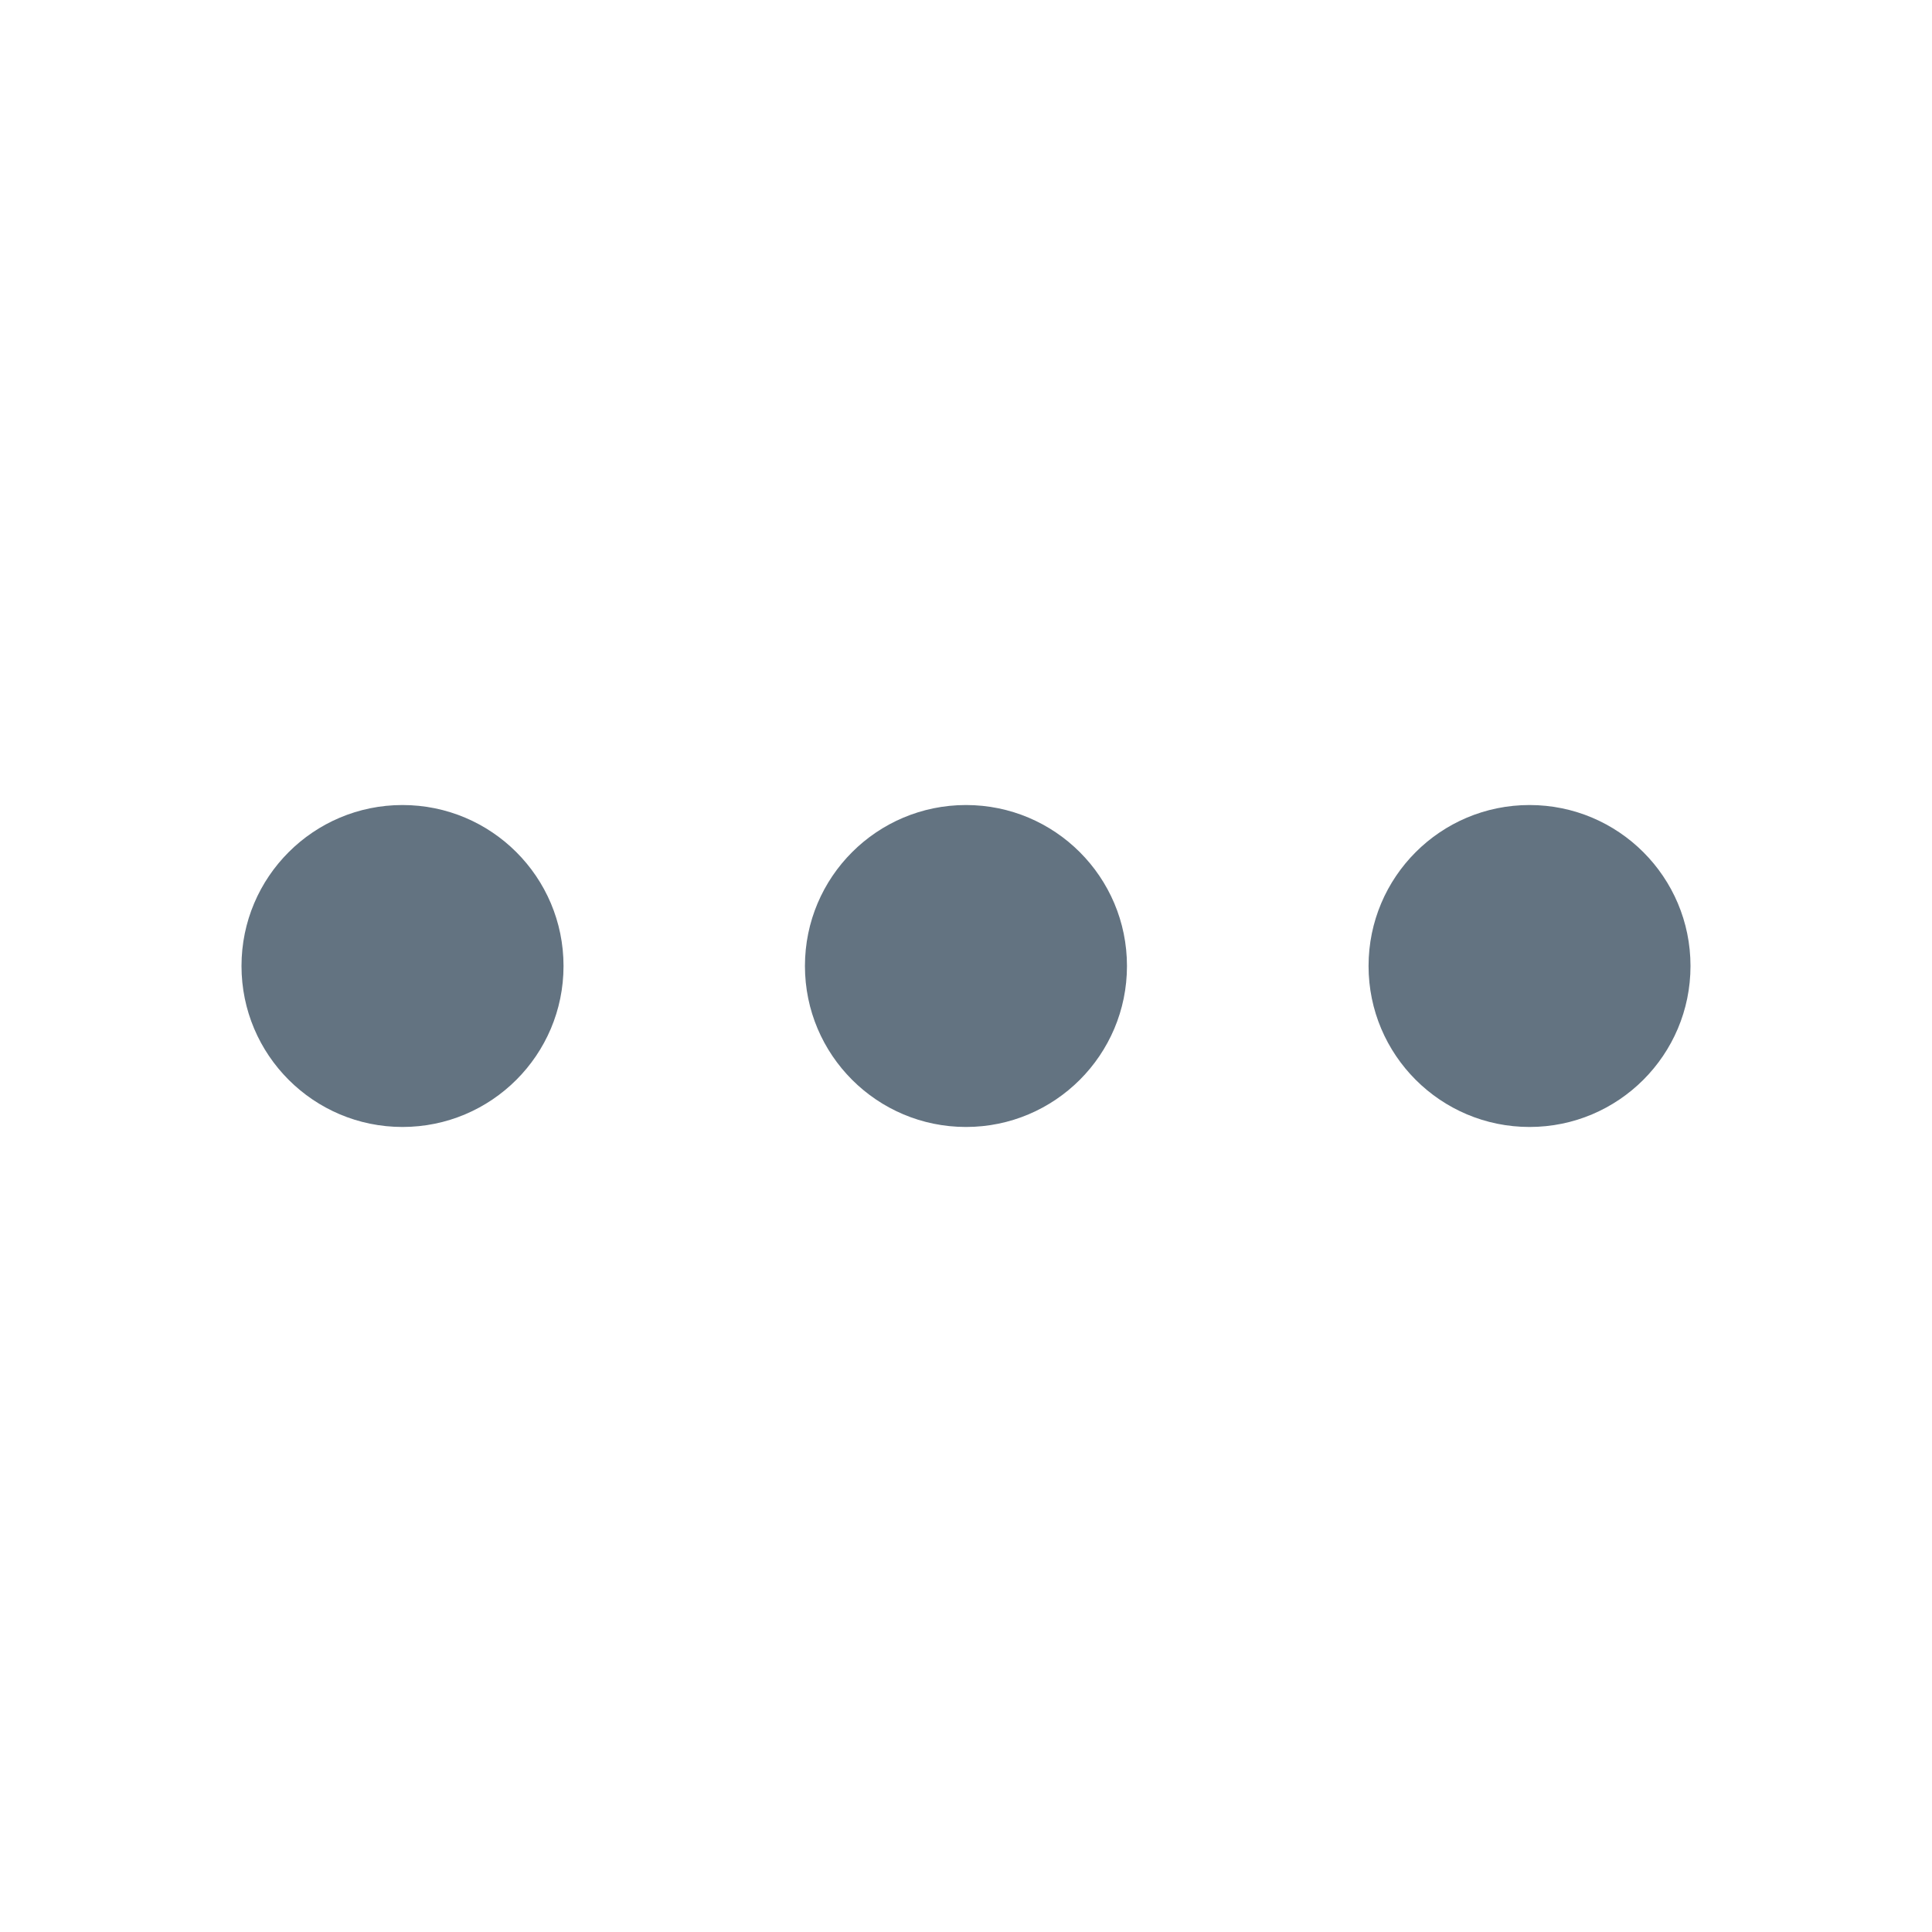 <svg width="22" height="22" viewBox="0 0 22 22" fill="none" xmlns="http://www.w3.org/2000/svg">
<path d="M4.583 12.833C5.596 12.833 6.417 12.012 6.417 11C6.417 9.987 5.596 9.167 4.583 9.167C3.571 9.167 2.75 9.987 2.75 11C2.75 12.012 3.571 12.833 4.583 12.833Z" fill="#637381"/>
<path d="M11 12.833C12.012 12.833 12.833 12.012 12.833 11C12.833 9.987 12.012 9.167 11 9.167C9.987 9.167 9.166 9.987 9.166 11C9.166 12.012 9.987 12.833 11 12.833Z" fill="#637381"/>
<path d="M17.417 12.833C18.429 12.833 19.25 12.012 19.25 11C19.25 9.987 18.429 9.167 17.417 9.167C16.404 9.167 15.584 9.987 15.584 11C15.584 12.012 16.404 12.833 17.417 12.833Z" fill="#637381"/>
</svg>
